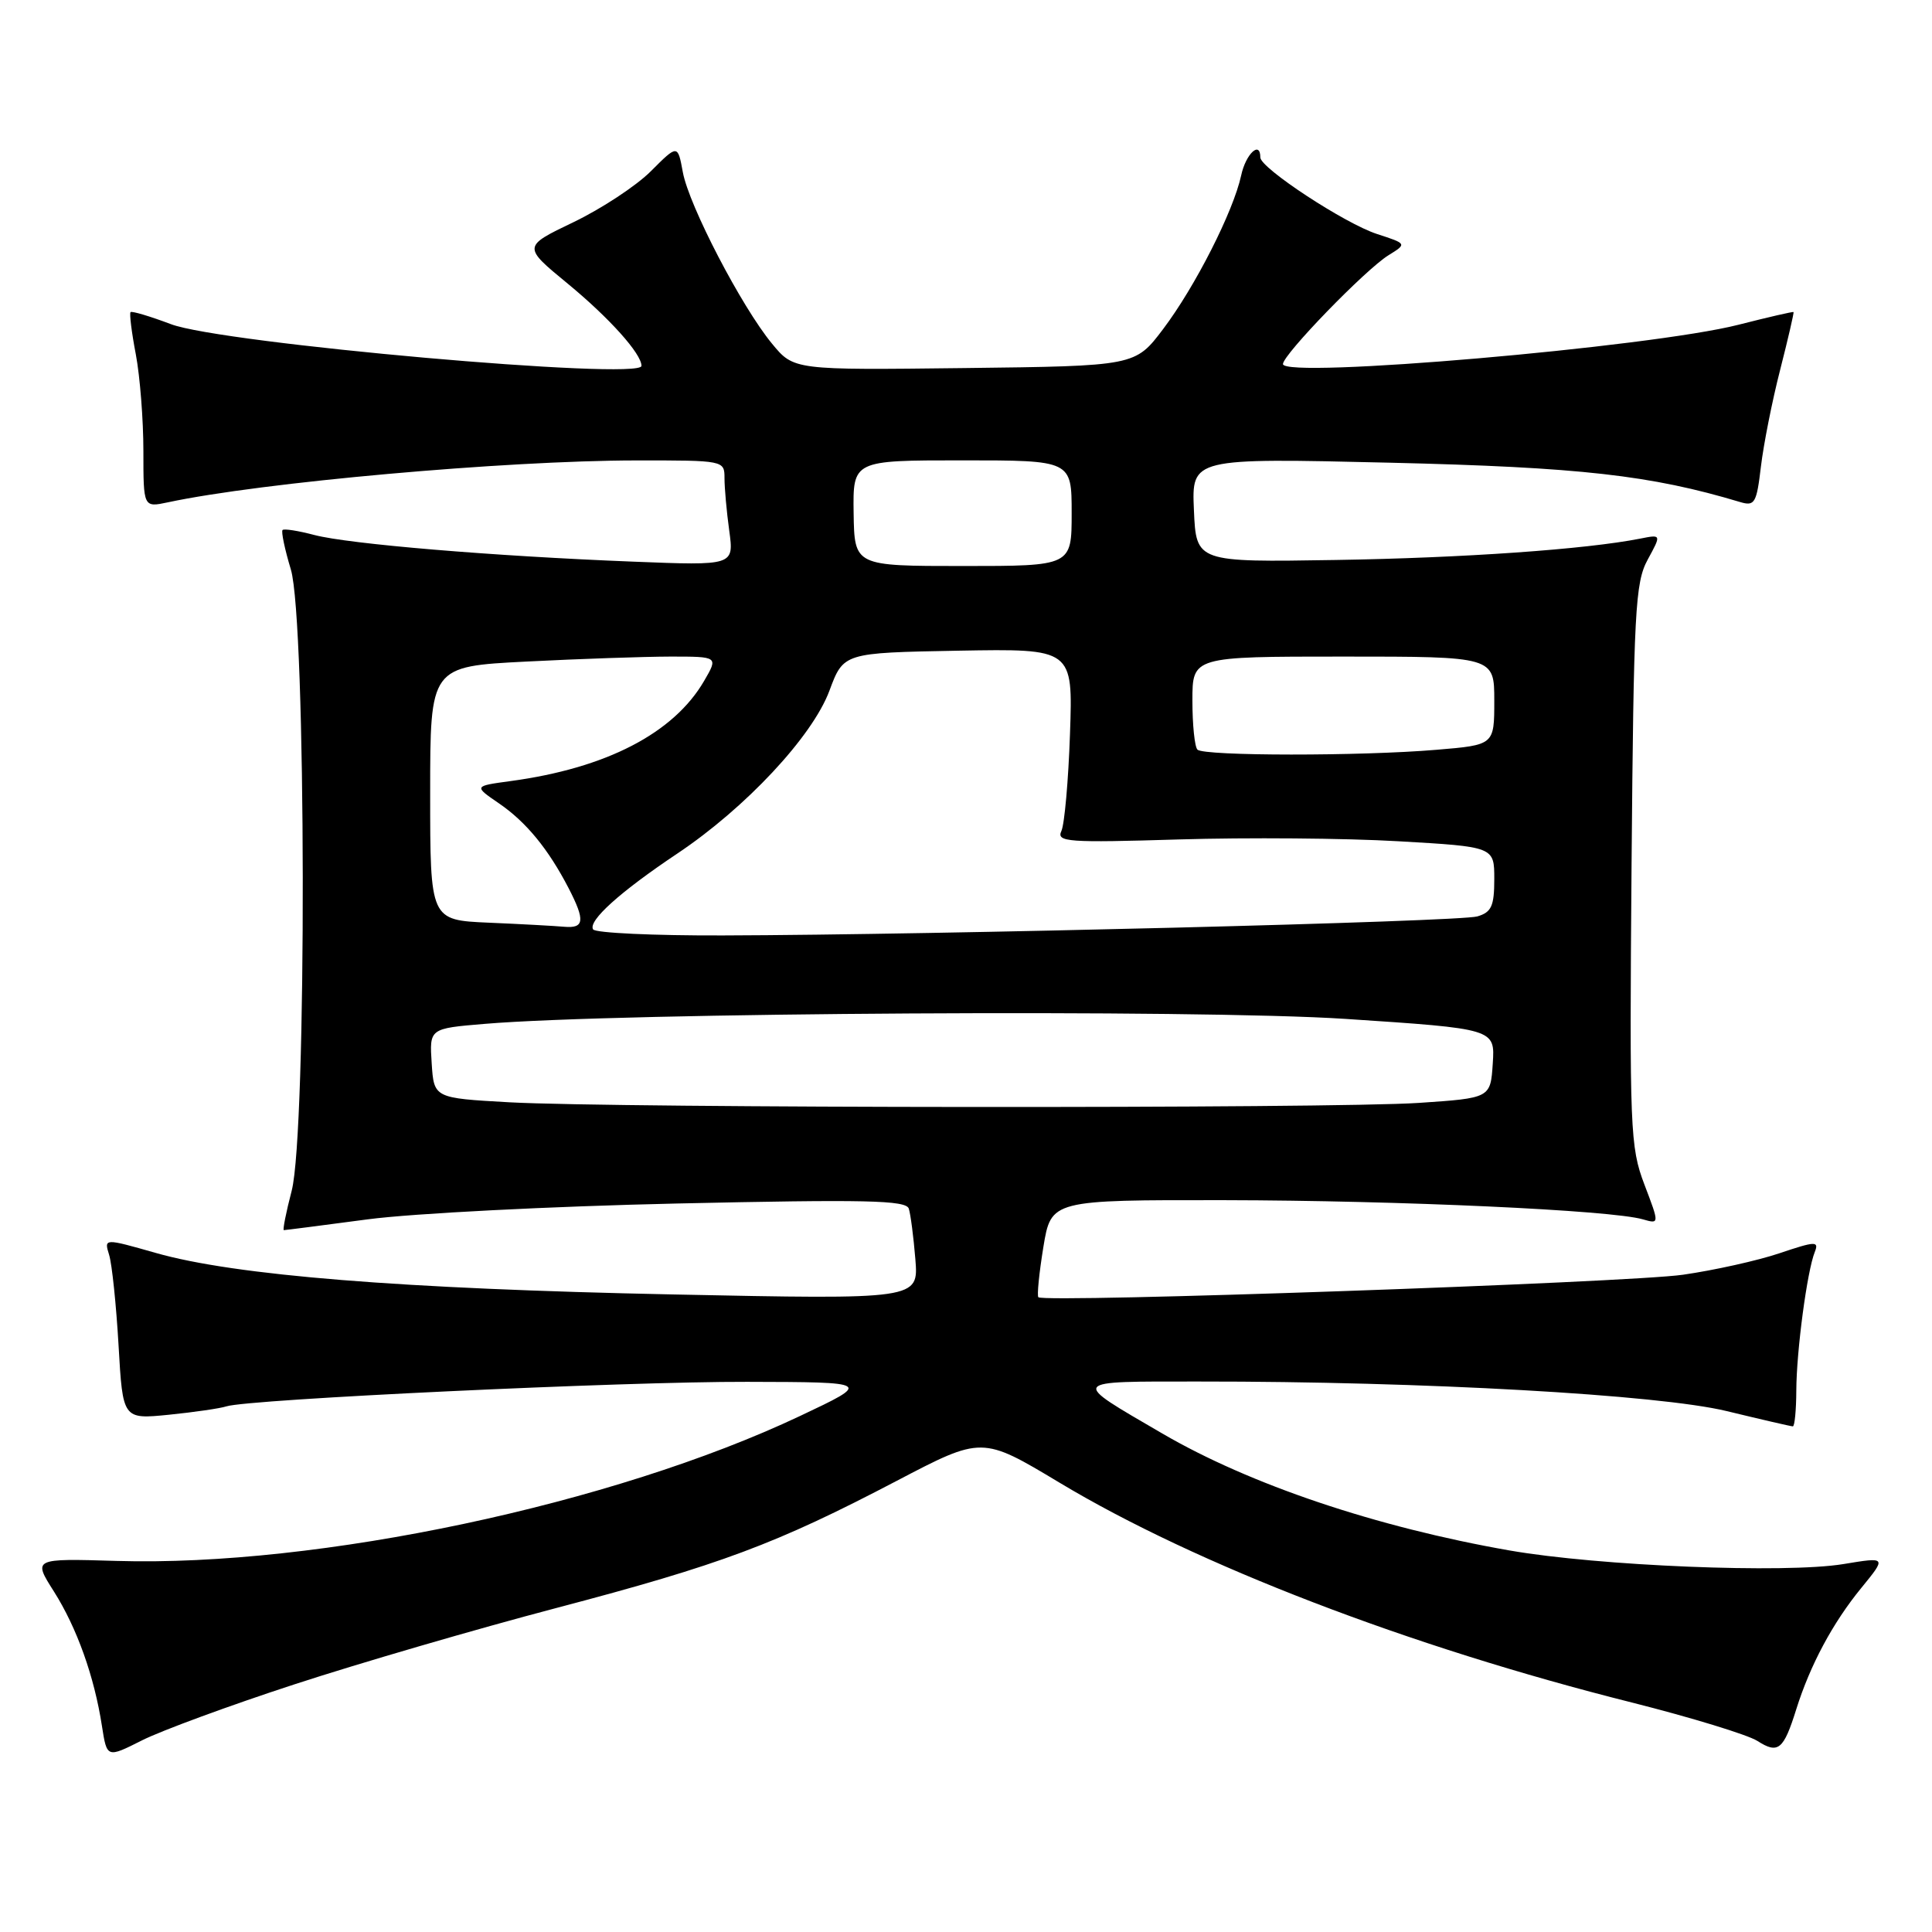 <?xml version="1.0" encoding="UTF-8" standalone="no"?>
<!DOCTYPE svg PUBLIC "-//W3C//DTD SVG 1.1//EN" "http://www.w3.org/Graphics/SVG/1.1/DTD/svg11.dtd" >
<svg xmlns="http://www.w3.org/2000/svg" xmlns:xlink="http://www.w3.org/1999/xlink" version="1.1" viewBox="0 0 256 256">
 <g >
 <path fill="currentColor"
d=" M 39.00 223.19 C 47.53 220.40 63.14 215.85 73.71 213.07 C 95.51 207.33 102.80 204.61 118.82 196.22 C 130.13 190.30 130.13 190.30 140.39 196.46 C 158.50 207.34 186.77 218.20 216.22 225.59 C 224.07 227.57 231.56 229.86 232.86 230.68 C 235.62 232.45 236.33 231.87 238.01 226.50 C 239.86 220.61 242.85 215.03 246.64 210.40 C 249.99 206.30 249.99 206.30 244.25 207.25 C 236.56 208.51 211.79 207.50 200.00 205.44 C 182.36 202.35 165.63 196.72 154.00 189.94 C 141.72 182.78 141.51 183.06 159.00 183.06 C 188.58 183.04 219.82 184.80 228.81 186.98 C 233.39 188.09 237.32 189.00 237.56 189.00 C 237.80 189.00 238.01 186.86 238.02 184.25 C 238.04 179.02 239.45 168.42 240.47 165.89 C 241.04 164.44 240.57 164.45 235.80 166.06 C 232.89 167.04 227.12 168.32 223.00 168.91 C 215.66 169.96 138.30 172.66 137.59 171.89 C 137.39 171.68 137.69 168.69 138.25 165.25 C 139.28 159.00 139.28 159.00 162.39 159.03 C 185.39 159.07 213.51 160.35 217.69 161.57 C 219.89 162.20 219.89 162.20 217.89 156.95 C 216.00 151.98 215.91 149.67 216.19 114.59 C 216.47 80.92 216.67 77.19 218.33 74.15 C 220.15 70.81 220.15 70.81 217.33 71.37 C 210.14 72.79 193.91 73.93 177.00 74.20 C 158.50 74.50 158.50 74.50 158.20 67.59 C 157.90 60.69 157.90 60.69 184.20 61.31 C 209.36 61.91 218.71 62.96 230.60 66.53 C 232.51 67.10 232.76 66.66 233.33 61.83 C 233.68 58.90 234.82 53.12 235.88 49.00 C 236.93 44.88 237.73 41.43 237.65 41.35 C 237.57 41.27 234.29 42.03 230.36 43.03 C 218.72 46.00 170.00 50.21 170.00 48.24 C 170.00 46.99 180.91 35.73 183.97 33.83 C 186.44 32.30 186.44 32.30 182.47 31.01 C 178.21 29.63 167.00 22.27 167.00 20.86 C 167.00 18.58 165.07 20.39 164.46 23.25 C 163.42 28.03 158.37 37.97 154.13 43.59 C 150.42 48.50 150.42 48.50 127.80 48.77 C 105.18 49.04 105.18 49.04 102.29 45.53 C 98.27 40.66 91.29 27.24 90.48 22.82 C 89.80 19.13 89.80 19.13 86.26 22.67 C 84.32 24.62 79.69 27.66 75.99 29.44 C 69.25 32.67 69.25 32.67 75.22 37.58 C 80.74 42.13 85.00 46.87 85.00 48.48 C 85.00 50.43 29.35 45.51 22.64 42.95 C 19.88 41.91 17.48 41.19 17.30 41.36 C 17.13 41.53 17.44 44.06 18.00 46.97 C 18.55 49.89 19.00 55.64 19.00 59.76 C 19.00 67.25 19.00 67.25 22.25 66.56 C 34.59 63.92 66.91 61.03 84.25 61.01 C 95.94 61.00 96.00 61.01 96.00 63.36 C 96.00 64.66 96.28 67.80 96.63 70.33 C 97.26 74.95 97.26 74.95 83.88 74.42 C 65.28 73.69 46.23 72.09 41.65 70.89 C 39.53 70.33 37.64 70.03 37.44 70.23 C 37.24 70.43 37.73 72.78 38.54 75.46 C 40.58 82.25 40.67 149.97 38.65 157.78 C 37.90 160.65 37.44 163.00 37.61 163.00 C 37.79 163.00 42.78 162.36 48.72 161.57 C 54.65 160.78 73.11 159.84 89.74 159.47 C 114.70 158.92 120.06 159.03 120.42 160.15 C 120.66 160.89 121.05 163.91 121.29 166.85 C 121.72 172.19 121.72 172.19 89.11 171.52 C 53.20 170.78 31.12 169.01 20.64 166.02 C 13.78 164.07 13.78 164.07 14.46 166.28 C 14.84 167.50 15.40 172.90 15.71 178.28 C 16.27 188.07 16.27 188.07 22.39 187.46 C 25.75 187.12 29.18 186.62 30.00 186.35 C 32.91 185.40 82.70 183.05 99.00 183.10 C 115.50 183.14 115.50 183.14 106.00 187.63 C 81.23 199.34 42.16 207.63 15.45 206.83 C 4.36 206.50 4.36 206.50 7.15 210.89 C 10.19 215.70 12.50 222.15 13.51 228.72 C 14.17 232.95 14.17 232.95 18.83 230.60 C 21.40 229.31 30.47 225.97 39.00 223.19 Z  M 67.50 146.06 C 57.50 145.50 57.50 145.50 57.20 140.89 C 56.90 136.28 56.90 136.28 64.20 135.67 C 82.03 134.16 158.75 133.72 178.30 135.01 C 198.10 136.32 198.10 136.32 197.80 140.91 C 197.50 145.50 197.50 145.50 188.00 146.14 C 176.56 146.91 81.62 146.84 67.50 146.06 Z  M 78.59 123.15 C 77.89 122.02 82.15 118.18 89.75 113.10 C 98.80 107.05 107.64 97.59 109.90 91.53 C 111.77 86.50 111.77 86.50 126.97 86.22 C 142.17 85.95 142.17 85.95 141.78 97.22 C 141.57 103.43 141.05 109.23 140.64 110.11 C 139.96 111.57 141.45 111.68 156.22 111.23 C 165.20 110.96 178.28 111.06 185.28 111.47 C 198.00 112.20 198.00 112.20 198.00 116.48 C 198.00 120.06 197.63 120.88 195.75 121.43 C 193.38 122.13 124.31 123.87 95.81 123.95 C 86.63 123.98 78.88 123.62 78.59 123.15 Z  M 64.75 122.26 C 57.00 121.92 57.00 121.92 57.00 105.11 C 57.00 88.31 57.00 88.31 69.75 87.66 C 76.76 87.30 85.35 87.01 88.84 87.00 C 95.18 87.00 95.18 87.00 93.29 90.24 C 89.25 97.17 80.31 101.79 67.63 103.50 C 62.77 104.16 62.77 104.16 66.13 106.46 C 69.72 108.92 72.66 112.50 75.35 117.70 C 77.56 121.98 77.43 123.04 74.75 122.80 C 73.51 122.69 69.01 122.44 64.75 122.26 Z  M 158.67 99.33 C 158.30 98.97 158.00 96.04 158.00 92.83 C 158.00 87.00 158.00 87.00 178.00 87.00 C 198.00 87.00 198.00 87.00 198.00 92.85 C 198.00 98.71 198.00 98.71 190.35 99.35 C 180.35 100.20 159.52 100.19 158.67 99.33 Z  M 113.11 68.00 C 113.01 61.00 113.01 61.00 127.50 61.00 C 142.00 61.00 142.00 61.00 142.00 68.00 C 142.00 75.00 142.00 75.00 127.61 75.00 C 113.22 75.00 113.22 75.00 113.11 68.00 Z "/>
</g>
</svg>